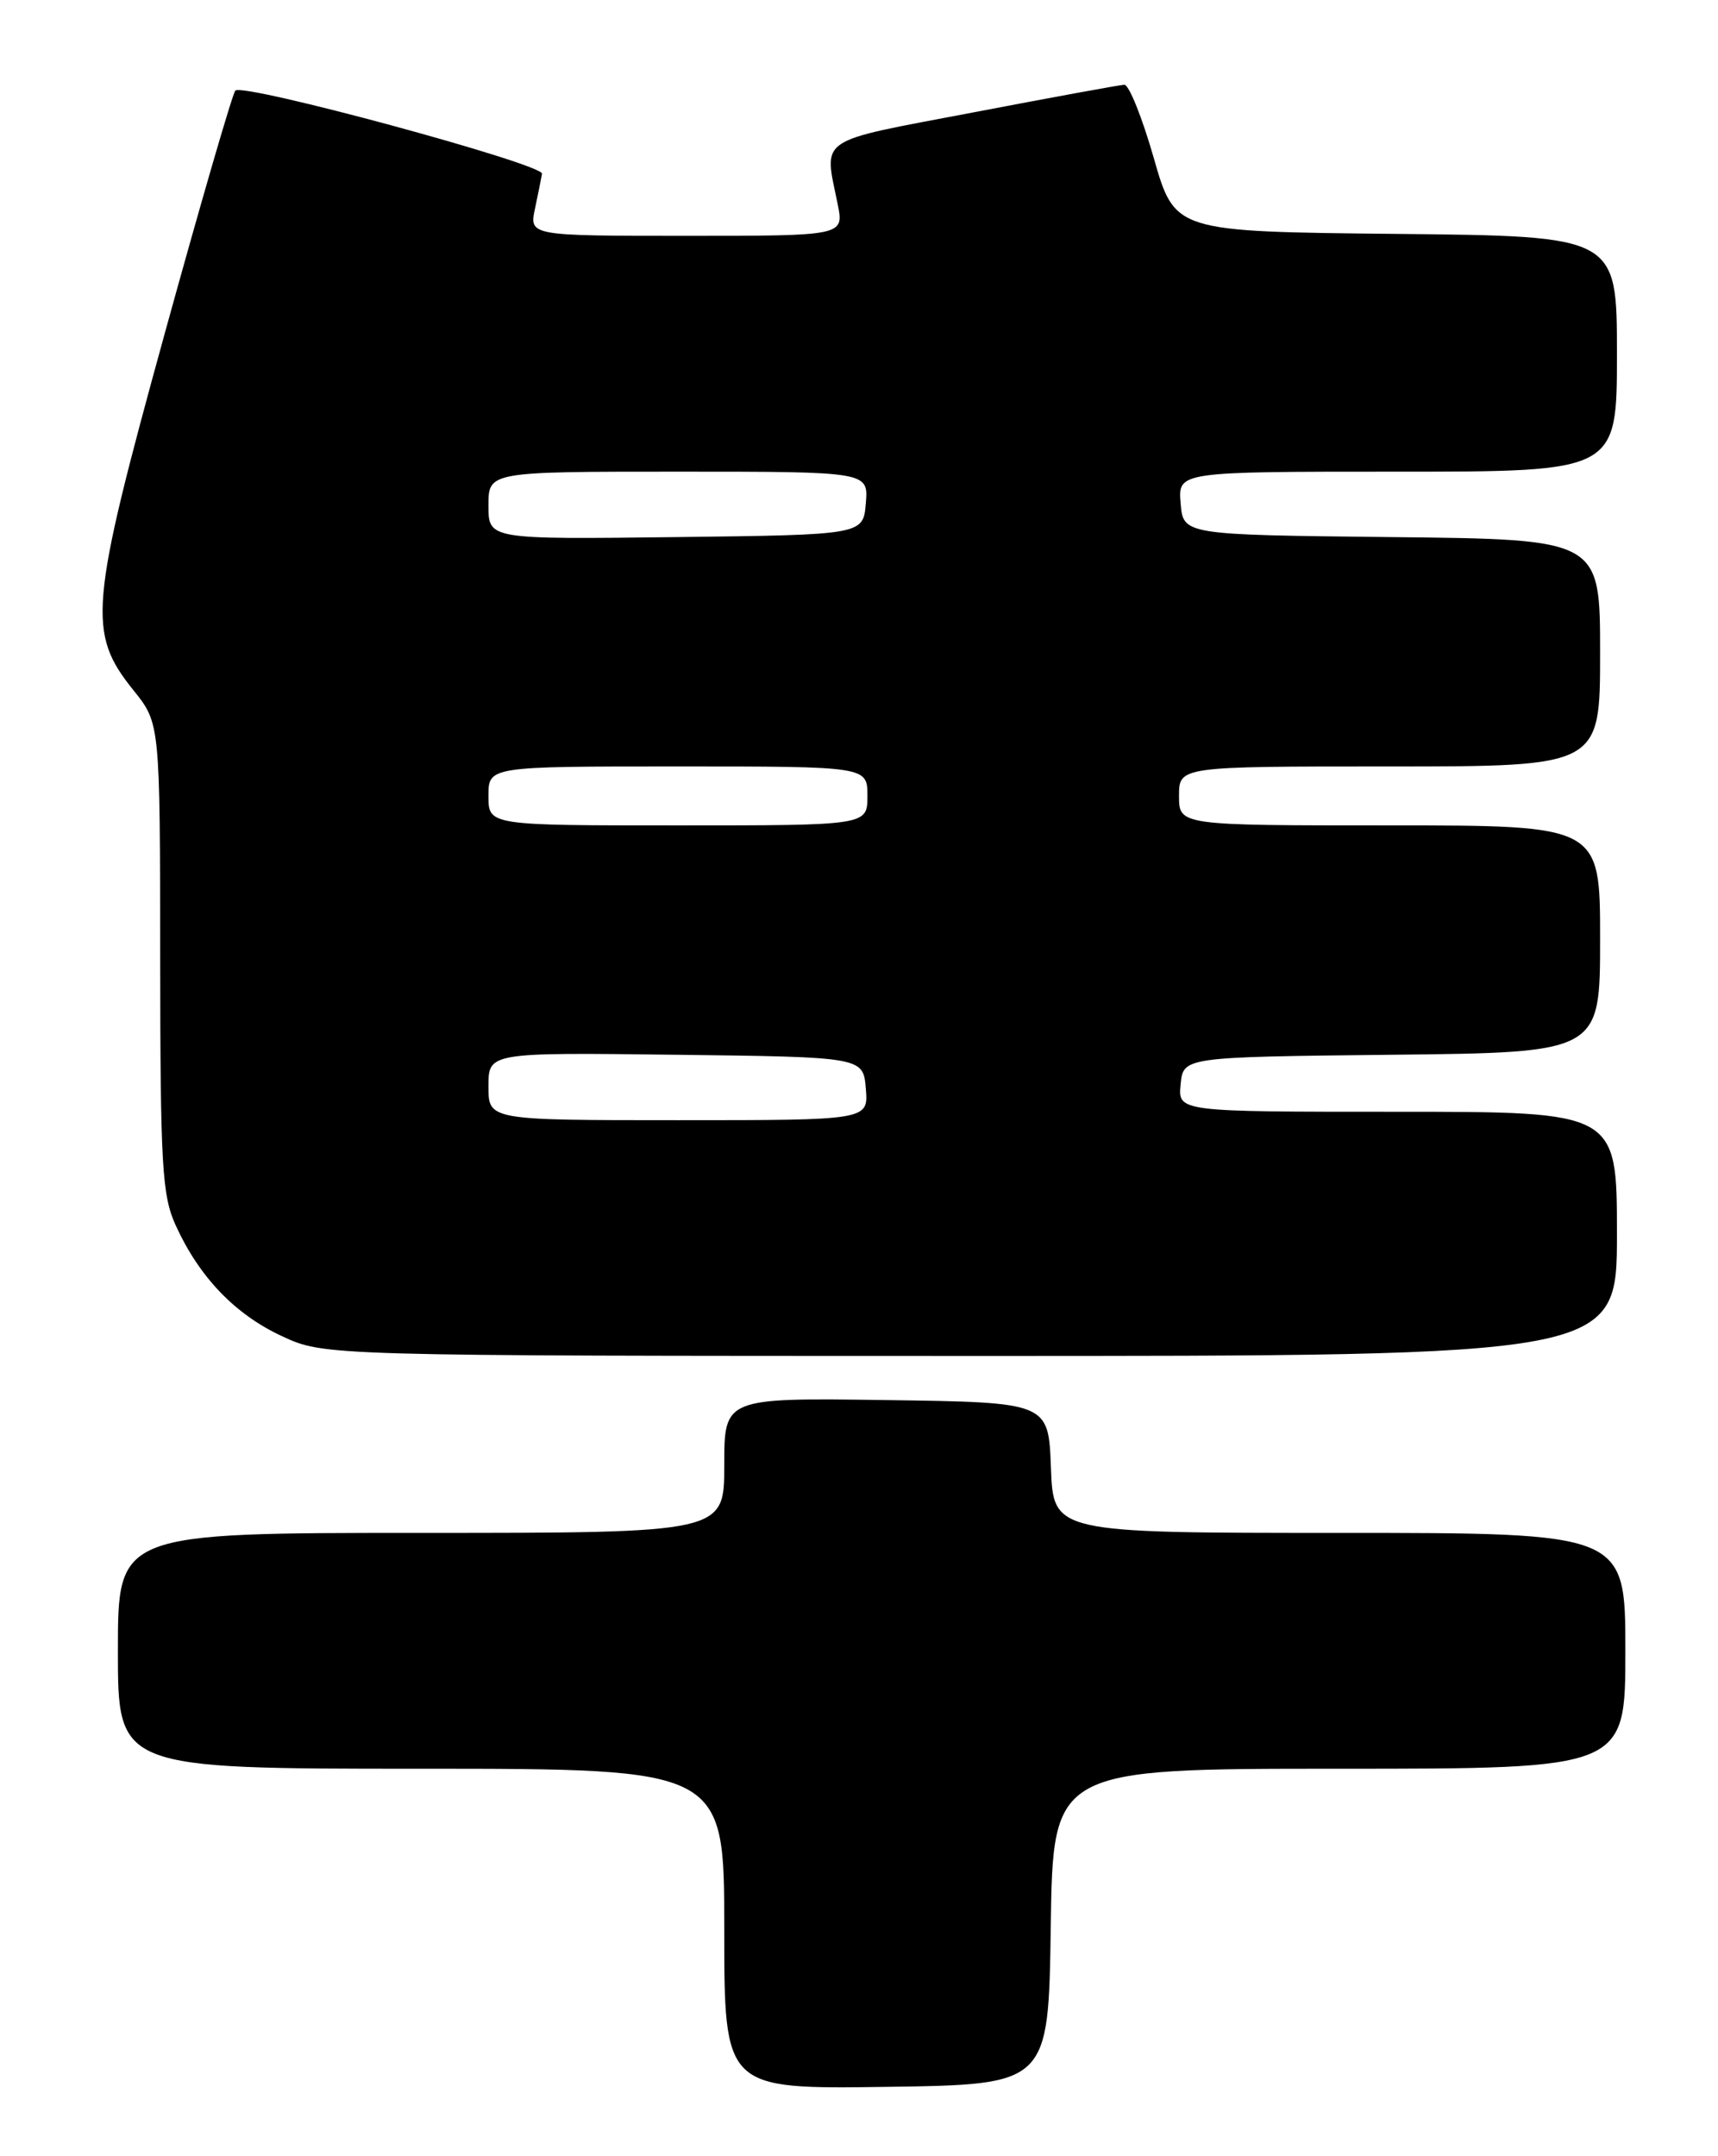 <?xml version="1.0" encoding="UTF-8" standalone="no"?>
<!DOCTYPE svg PUBLIC "-//W3C//DTD SVG 1.1//EN" "http://www.w3.org/Graphics/SVG/1.1/DTD/svg11.dtd" >
<svg xmlns="http://www.w3.org/2000/svg" xmlns:xlink="http://www.w3.org/1999/xlink" version="1.1" viewBox="0 0 204 256">
 <g >
 <path fill="currentColor"
d=" M 124.77 228.75 C 125.04 210.00 125.04 210.00 159.02 210.00 C 193.00 210.00 193.00 210.00 193.00 196.00 C 193.00 182.00 193.00 182.00 159.04 182.00 C 125.08 182.00 125.08 182.00 124.79 174.25 C 124.50 166.50 124.50 166.50 105.25 166.23 C 86.00 165.96 86.00 165.96 86.00 173.98 C 86.00 182.00 86.00 182.00 50.00 182.00 C 14.00 182.00 14.00 182.00 14.00 196.00 C 14.00 210.00 14.00 210.00 50.00 210.00 C 86.00 210.00 86.00 210.00 86.00 229.02 C 86.00 248.04 86.00 248.04 105.25 247.77 C 124.50 247.50 124.50 247.50 124.77 228.75 Z  M 192.00 146.50 C 192.00 132.00 192.00 132.00 165.94 132.00 C 139.87 132.00 139.87 132.00 140.19 128.75 C 140.50 125.50 140.50 125.50 165.25 125.23 C 190.00 124.97 190.00 124.97 190.00 111.48 C 190.00 98.00 190.00 98.00 165.00 98.00 C 140.00 98.00 140.00 98.00 140.00 94.50 C 140.00 91.00 140.00 91.00 165.00 91.00 C 190.00 91.00 190.00 91.00 190.00 77.52 C 190.00 64.03 190.00 64.03 165.25 63.77 C 140.50 63.50 140.50 63.50 140.19 59.75 C 139.88 56.00 139.88 56.00 165.94 56.00 C 192.00 56.00 192.00 56.00 192.00 42.02 C 192.00 28.03 192.00 28.03 165.75 27.77 C 139.50 27.50 139.50 27.50 137.00 18.75 C 135.62 13.94 134.05 10.03 133.50 10.06 C 132.95 10.09 124.85 11.57 115.50 13.36 C 96.73 16.93 97.84 16.18 99.47 24.25 C 100.22 28.00 100.22 28.00 81.53 28.00 C 62.84 28.00 62.84 28.00 63.53 24.75 C 63.91 22.96 64.28 21.11 64.36 20.63 C 64.54 19.48 28.78 9.79 27.94 10.76 C 27.59 11.17 23.80 24.21 19.52 39.74 C 10.61 72.08 10.35 75.12 15.86 81.97 C 19.00 85.88 19.00 85.88 19.02 113.69 C 19.04 138.44 19.24 141.94 20.87 145.50 C 23.66 151.62 27.90 156.05 33.46 158.63 C 38.50 160.98 38.50 160.98 115.25 160.99 C 192.00 161.00 192.00 161.00 192.00 146.50 Z  M 58.00 128.98 C 58.00 124.96 58.00 124.96 80.25 125.23 C 102.50 125.50 102.50 125.50 102.81 129.25 C 103.12 133.00 103.12 133.00 80.56 133.00 C 58.00 133.00 58.00 133.00 58.00 128.98 Z  M 58.00 94.50 C 58.00 91.00 58.00 91.00 80.50 91.00 C 103.00 91.00 103.00 91.00 103.00 94.50 C 103.00 98.00 103.00 98.00 80.50 98.00 C 58.00 98.00 58.00 98.00 58.00 94.50 Z  M 58.00 60.02 C 58.00 56.00 58.00 56.00 80.56 56.00 C 103.12 56.00 103.12 56.00 102.81 59.75 C 102.50 63.50 102.50 63.50 80.25 63.77 C 58.00 64.04 58.00 64.04 58.00 60.02 Z "/>
</g>
</svg>